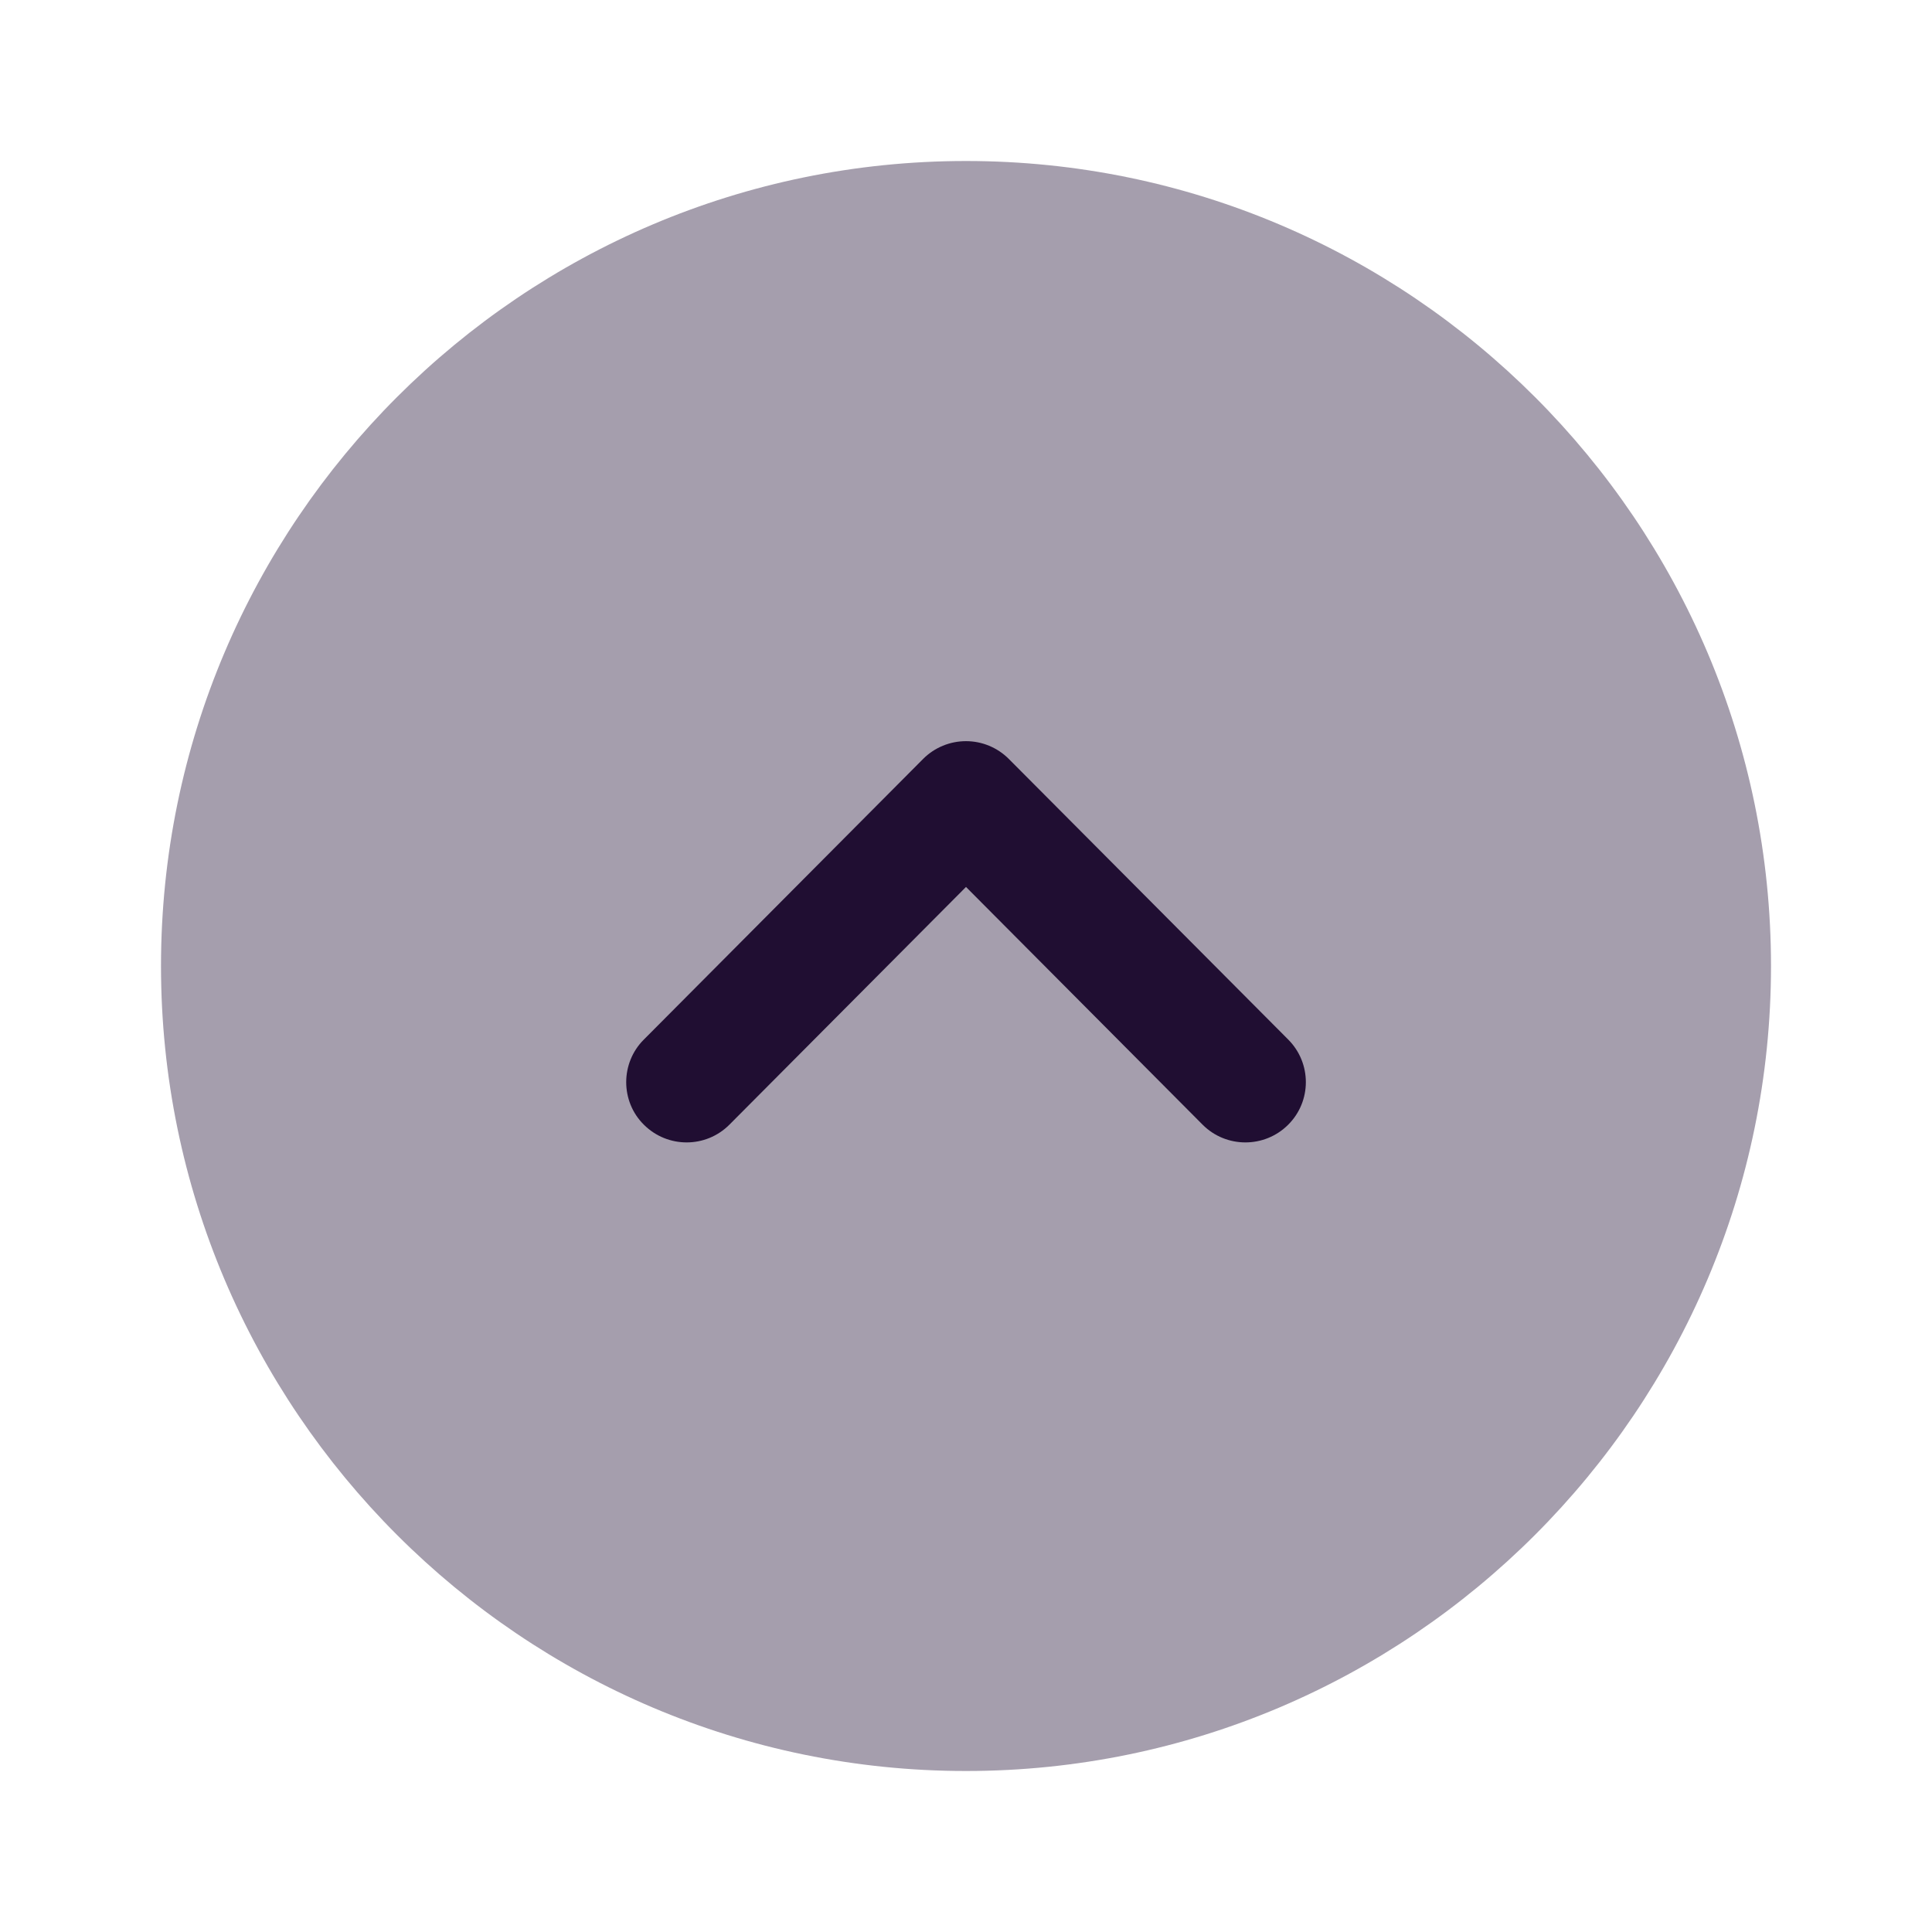 <svg xmlns="http://www.w3.org/2000/svg" width="24" height="24" fill="none" viewBox="0 0 24 24"><path fill="#200E32" d="M2 12C2 6.485 6.486 2 12 2C17.514 2 22 6.485 22 12C22 17.514 17.514 22 12 22C6.486 22 2 17.514 2 12Z" opacity=".4"/><path fill="#200E32" d="M7.779 13.443C7.779 13.252 7.852 13.059 7.998 12.914L11.468 9.427C11.609 9.286 11.8 9.207 12 9.207C12.199 9.207 12.39 9.286 12.531 9.427L16.003 12.914C16.295 13.207 16.295 13.681 16.001 13.973C15.707 14.265 15.232 14.264 14.94 13.972L12 11.018L9.06 13.972C8.768 14.264 8.294 14.265 8 13.973C7.852 13.828 7.779 13.634 7.779 13.443Z"/></svg>